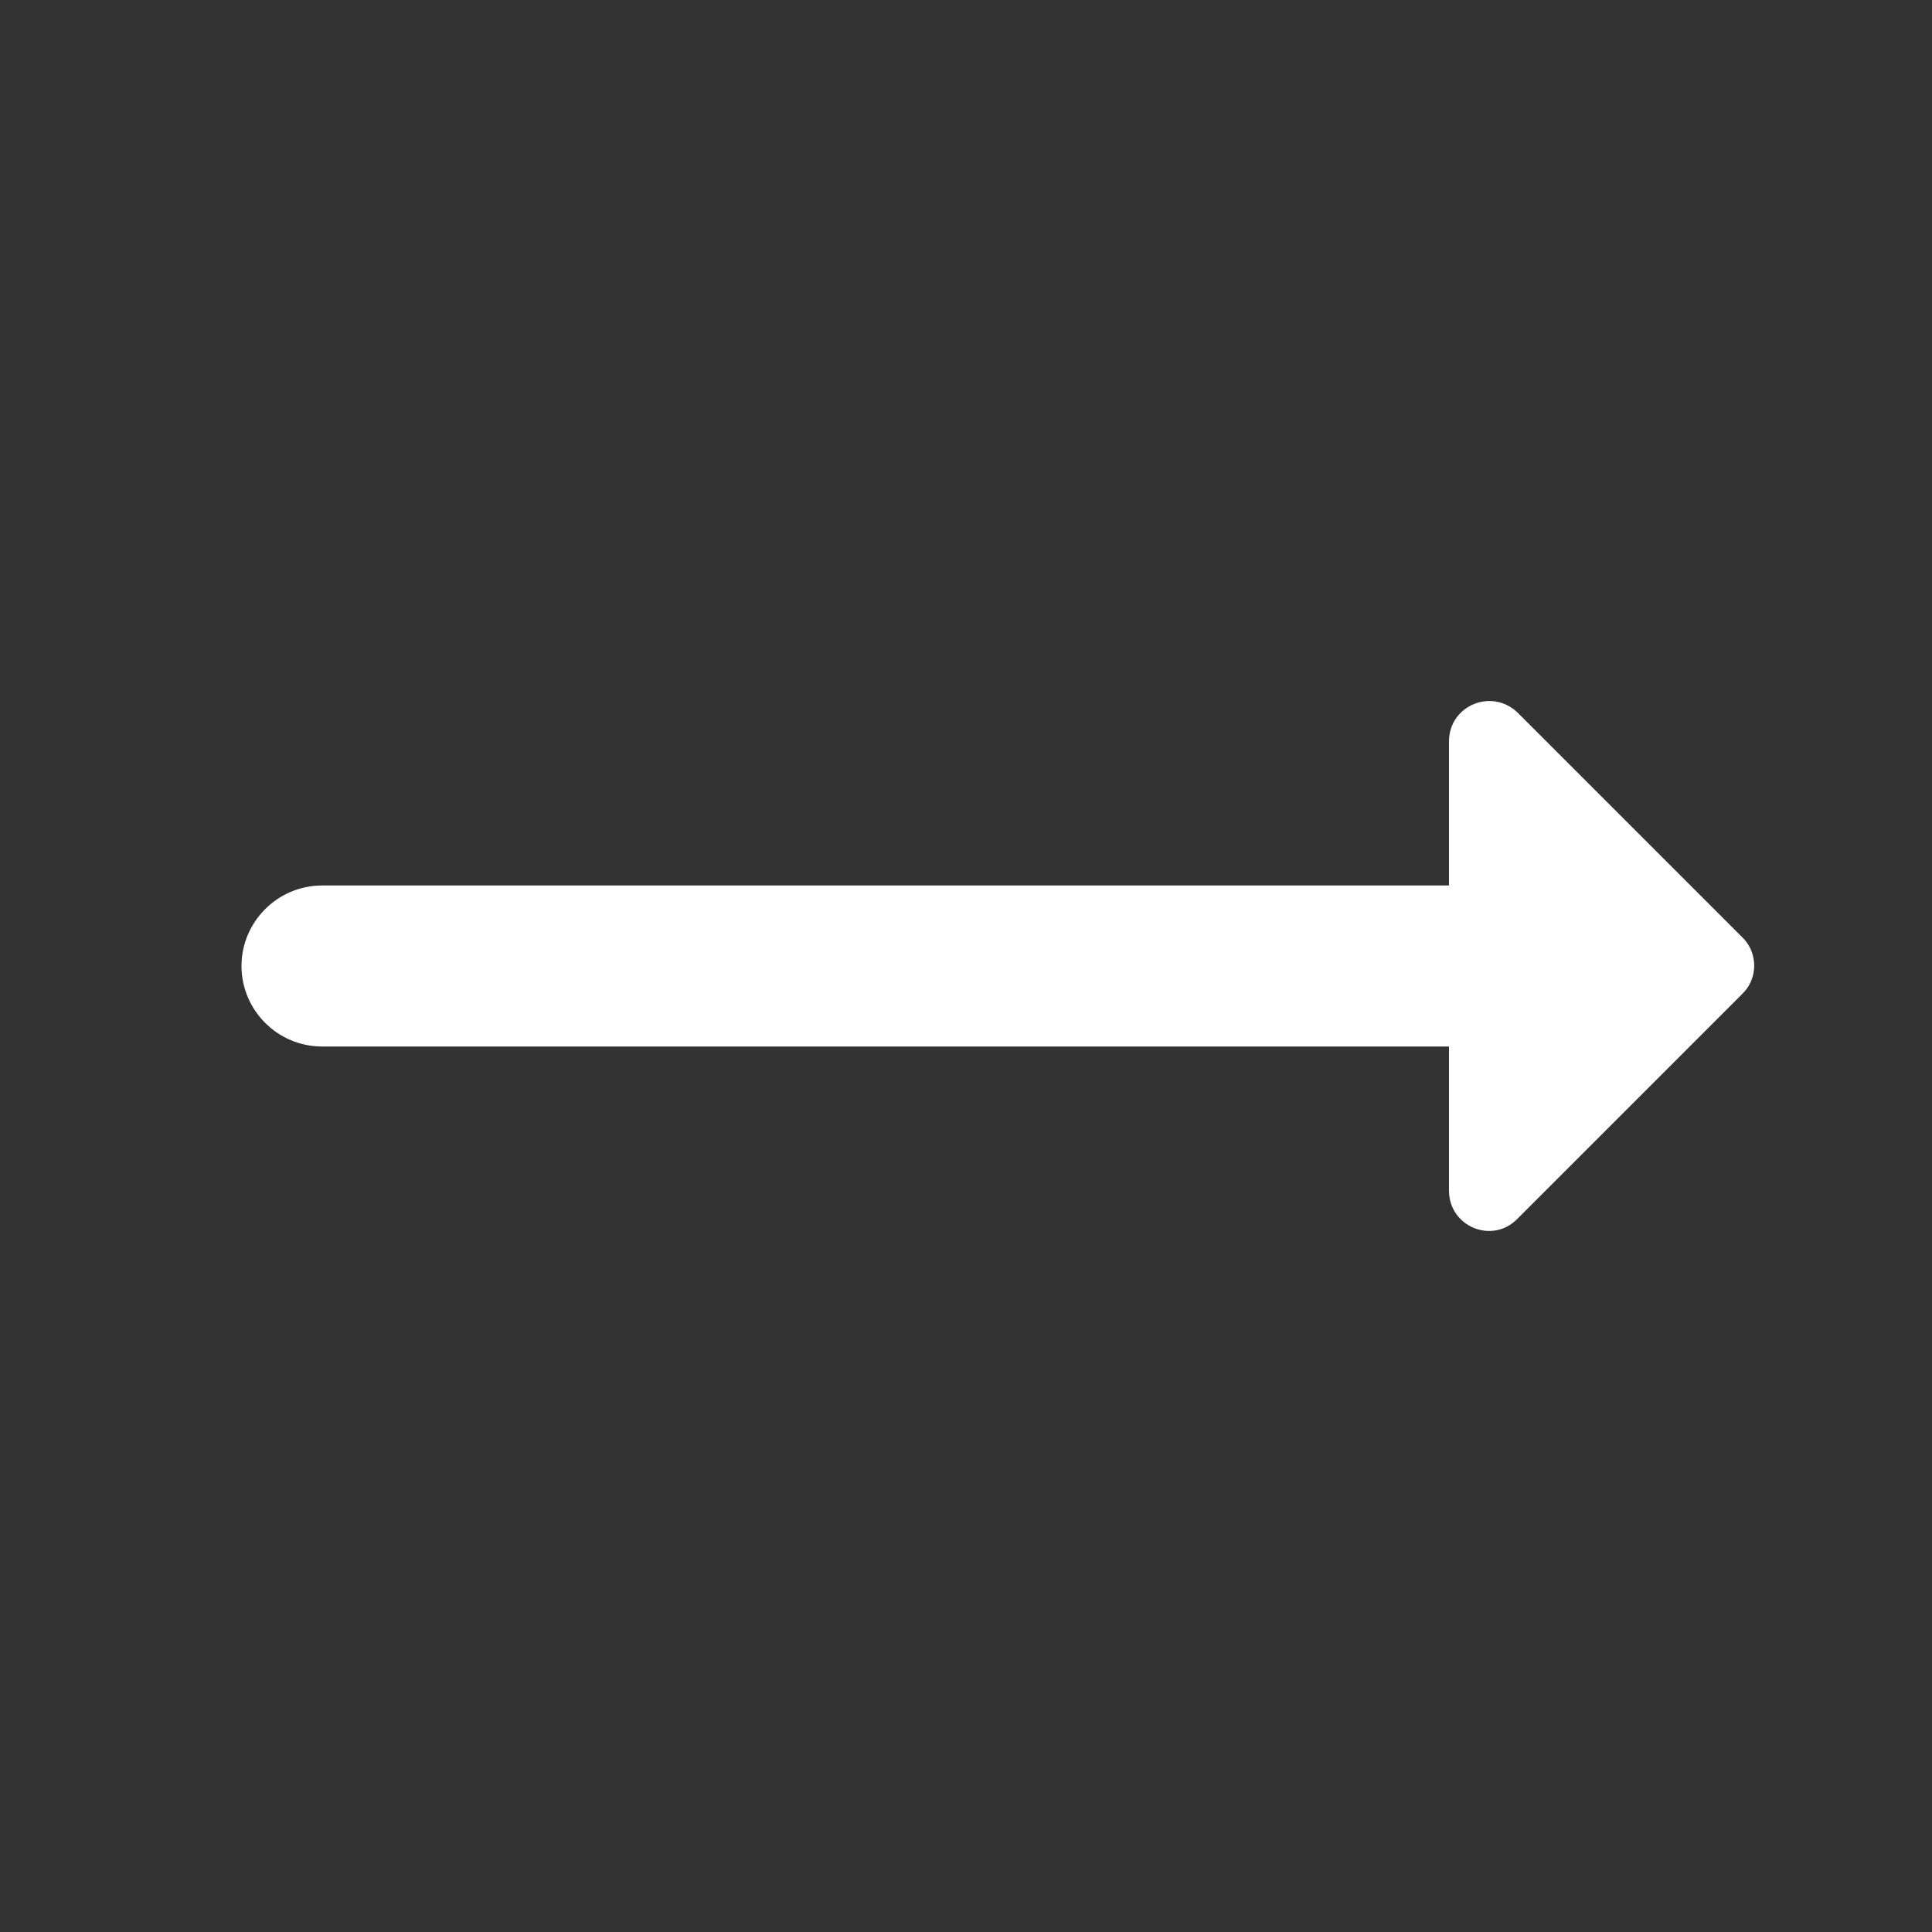 <svg xmlns="http://www.w3.org/2000/svg" width="24" height="24" viewBox="0 0 24 24" fill="none">
  <rect x="0" y="0" width="24" height="24" fill="#333333" stroke="none"/>
  <g clip-path="url(#clip0_174_2)">
    <path d="M21.65 11.65L18.86 8.86C18.54 8.54 18 8.76 18 9.21V11H4C3.45 11 3 11.45 3 12C3 12.55 3.45 13 4 13H18V14.79C18 15.24 18.54 15.46 18.85 15.14L21.64 12.35C21.84 12.16 21.84 11.84 21.65 11.65Z" fill="white"/>
  </g>
  <defs>
    <clipPath id="clip0_174_2">
      <rect width="24" height="24" fill="white"/>
    </clipPath>
  </defs>
</svg>